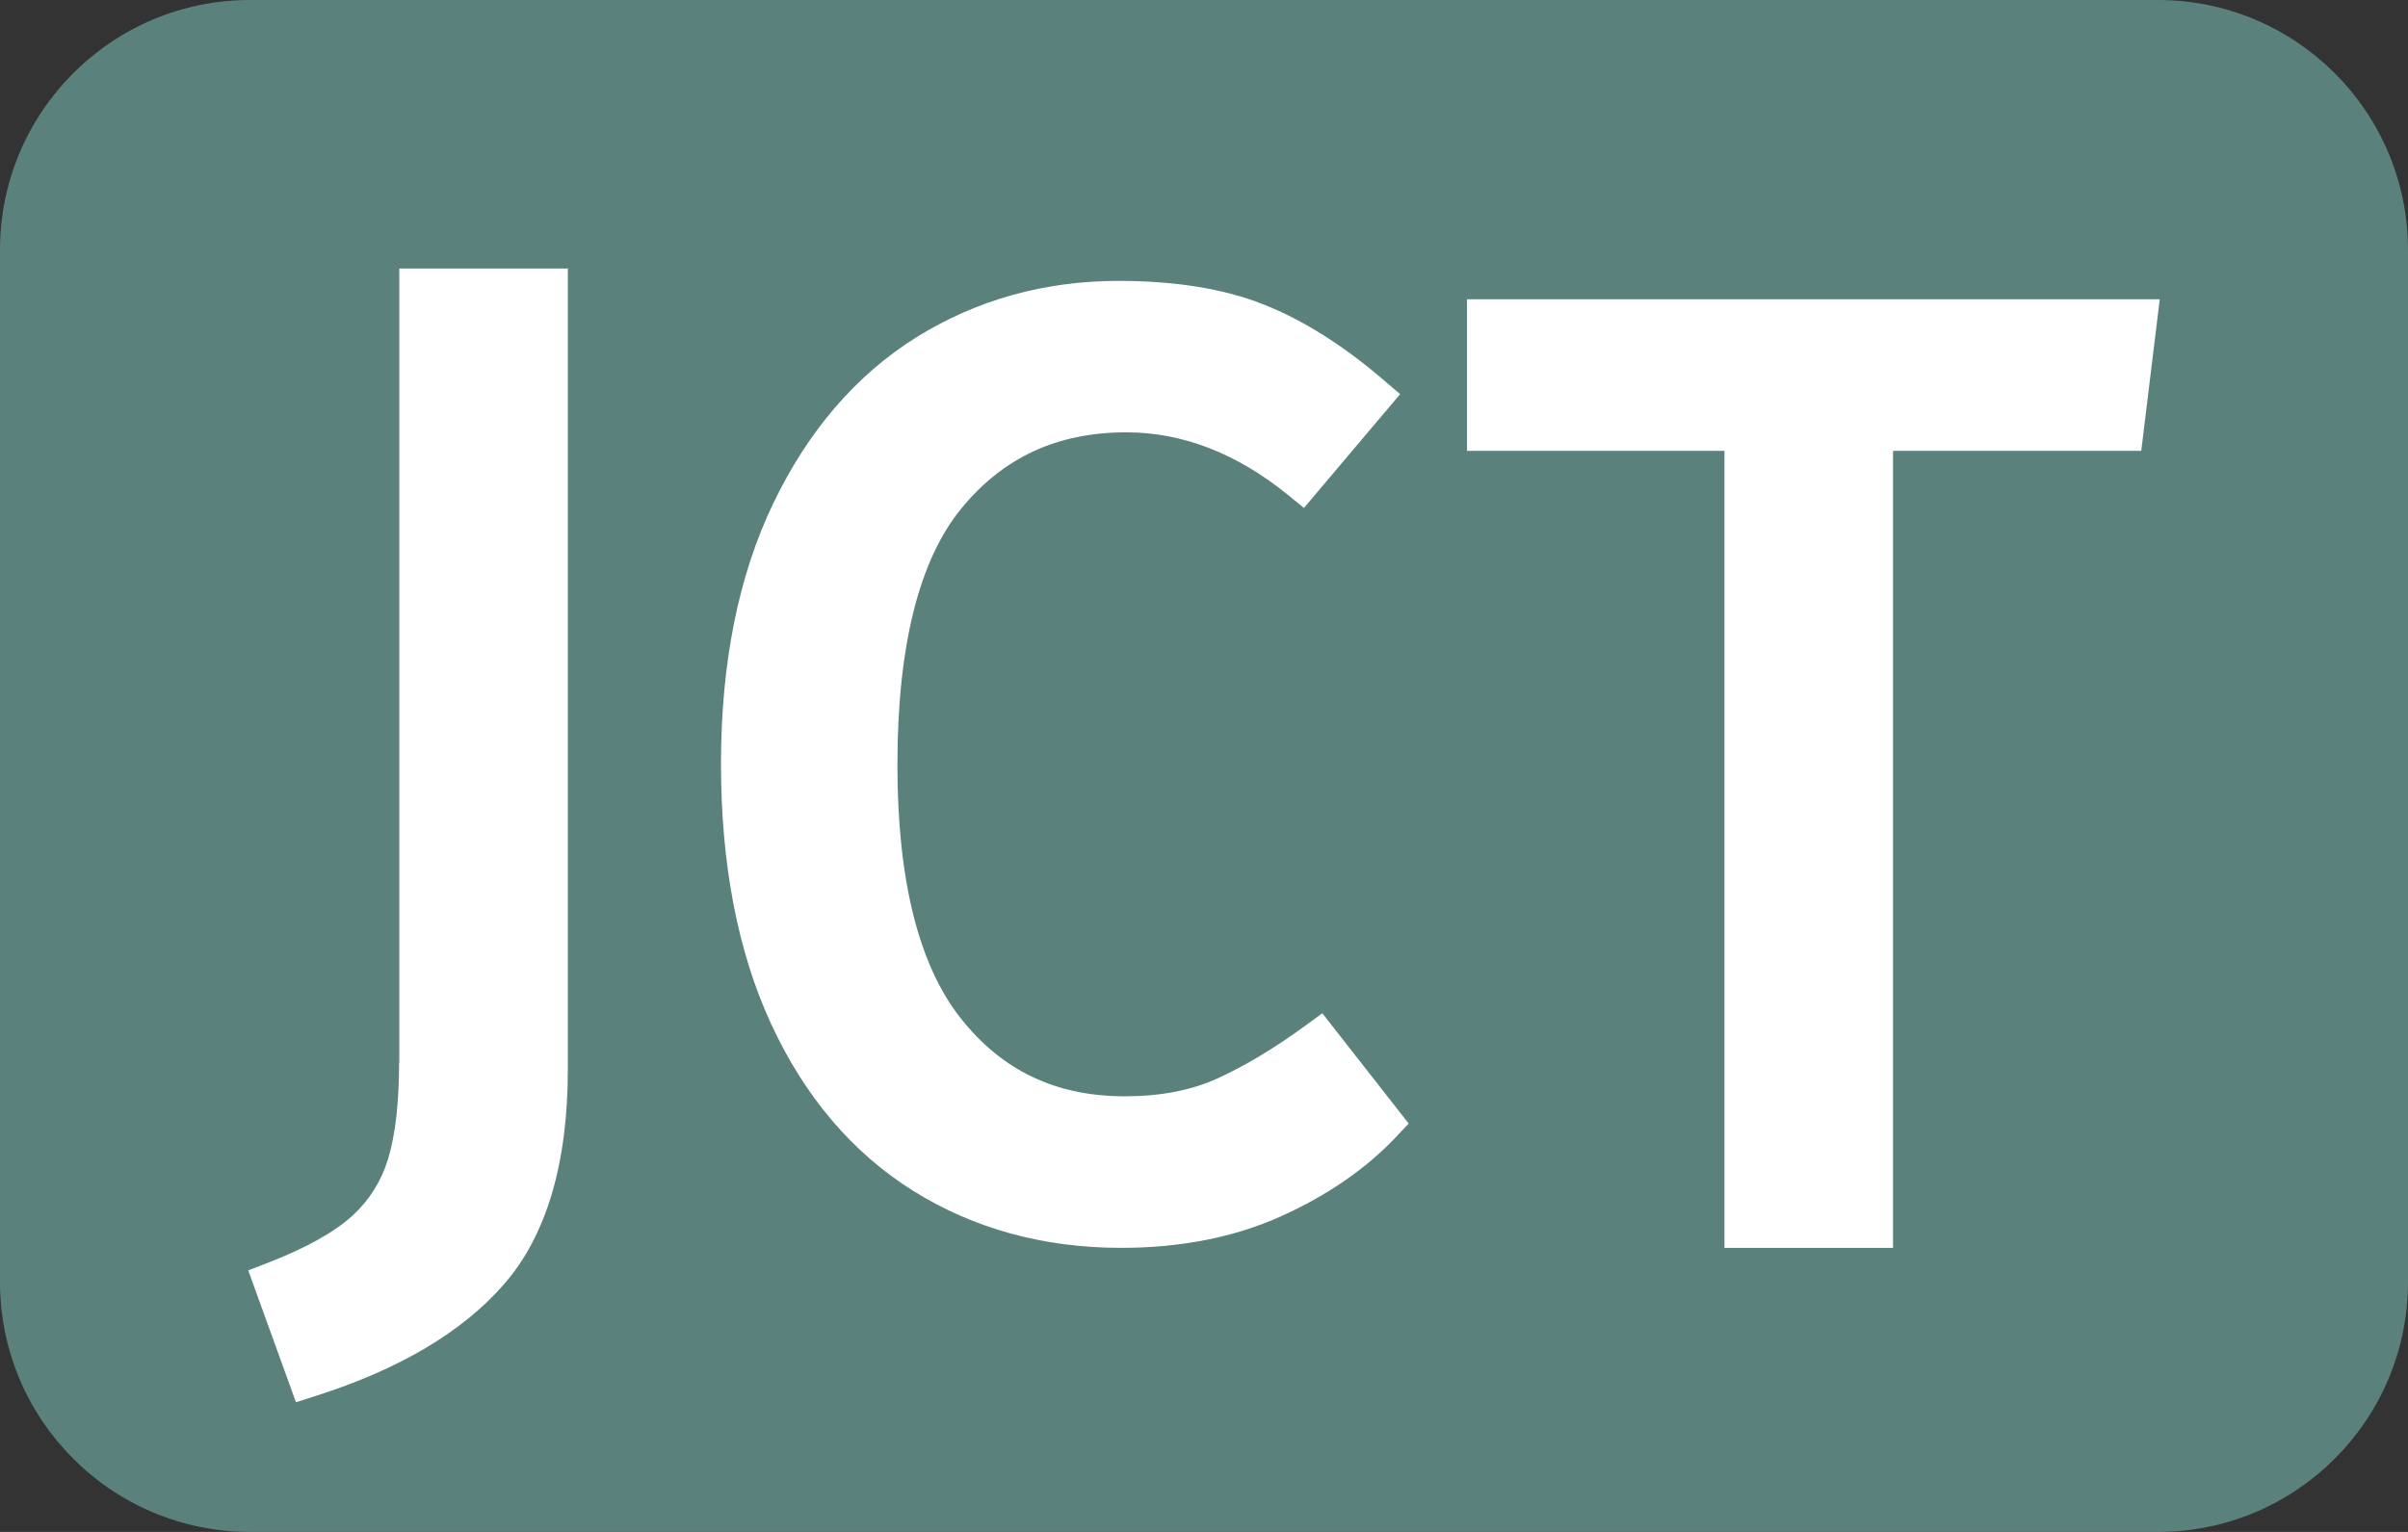 <?xml version="1.0" encoding="iso-8859-1"?>
<!-- Generator: Adobe Illustrator 24.2.0, SVG Export Plug-In . SVG Version: 6.00 Build 0)  -->
<svg version="1.1" id="road_x5F_facilities_x5F_jct_x5F_jpn-layer"
	 xmlns="http://www.w3.org/2000/svg" xmlns:xlink="http://www.w3.org/1999/xlink" x="0px" y="0px" viewBox="0 0 22 14"
	 style="enable-background:new 0 0 22 14;" xml:space="preserve">
<rect x="0" y="0" width="22" height="14" fill="#333333" stroke="none"/>
<g id="road_x5F_facilities_x5F_jct_x5F_jpn_2_">
	<rect style="fill:none;" width="22" height="14"/>
	<path style="fill:#5B817D;" d="M19.716,14H2.284C1.023,14,0,12.977,0,11.716V2.284C0,1.023,1.023,0,2.284,0h17.432
		C20.977,0,22,1.023,22,2.284v9.432C22,12.977,20.977,14,19.716,14z"/>
	<path style="fill:#FFFFFF;" d="M3.646,9.712c0,0.362-0.033,0.657-0.1,0.878c-0.061,0.202-0.17,0.377-0.327,0.521
		c-0.164,0.15-0.424,0.294-0.77,0.429L2.268,11.61l0.436,1.205l0.184-0.059c0.76-0.242,1.338-0.584,1.716-1.019
		c0.388-0.443,0.584-1.105,0.584-1.967V2.454h-1.54V9.712z"/>
	<path style="fill:#FFFFFF;" d="M11.925,9.374c-0.283,0.207-0.554,0.369-0.805,0.483c-0.237,0.108-0.521,0.162-0.842,0.162
		c-0.629,0-1.119-0.232-1.499-0.711c-0.385-0.485-0.58-1.265-0.58-2.317c0-1.081,0.196-1.87,0.584-2.344
		c0.384-0.468,0.877-0.696,1.508-0.696c0.511,0,1.005,0.191,1.47,0.567l0.152,0.124l0.879-1.04l-0.151-0.129
		c-0.368-0.316-0.736-0.548-1.095-0.69c-0.361-0.144-0.808-0.216-1.327-0.216c-0.675,0-1.296,0.173-1.846,0.515
		C7.822,3.426,7.382,3.938,7.063,4.604C6.747,5.262,6.587,6.061,6.587,6.98c0,0.917,0.153,1.716,0.456,2.373
		c0.307,0.667,0.744,1.182,1.3,1.53c0.554,0.346,1.193,0.521,1.9,0.521c0.545,0,1.037-0.097,1.462-0.289
		c0.423-0.191,0.775-0.434,1.047-0.722l0.118-0.125L12.081,9.26L11.925,9.374z"/>
	<polygon style="fill:#FFFFFF;" points="13.403,4.12 15.755,4.12 15.755,11.404 17.295,11.404 17.295,4.12 19.563,4.12 
		19.732,2.735 13.403,2.735 	"/>
</g>
</svg>
